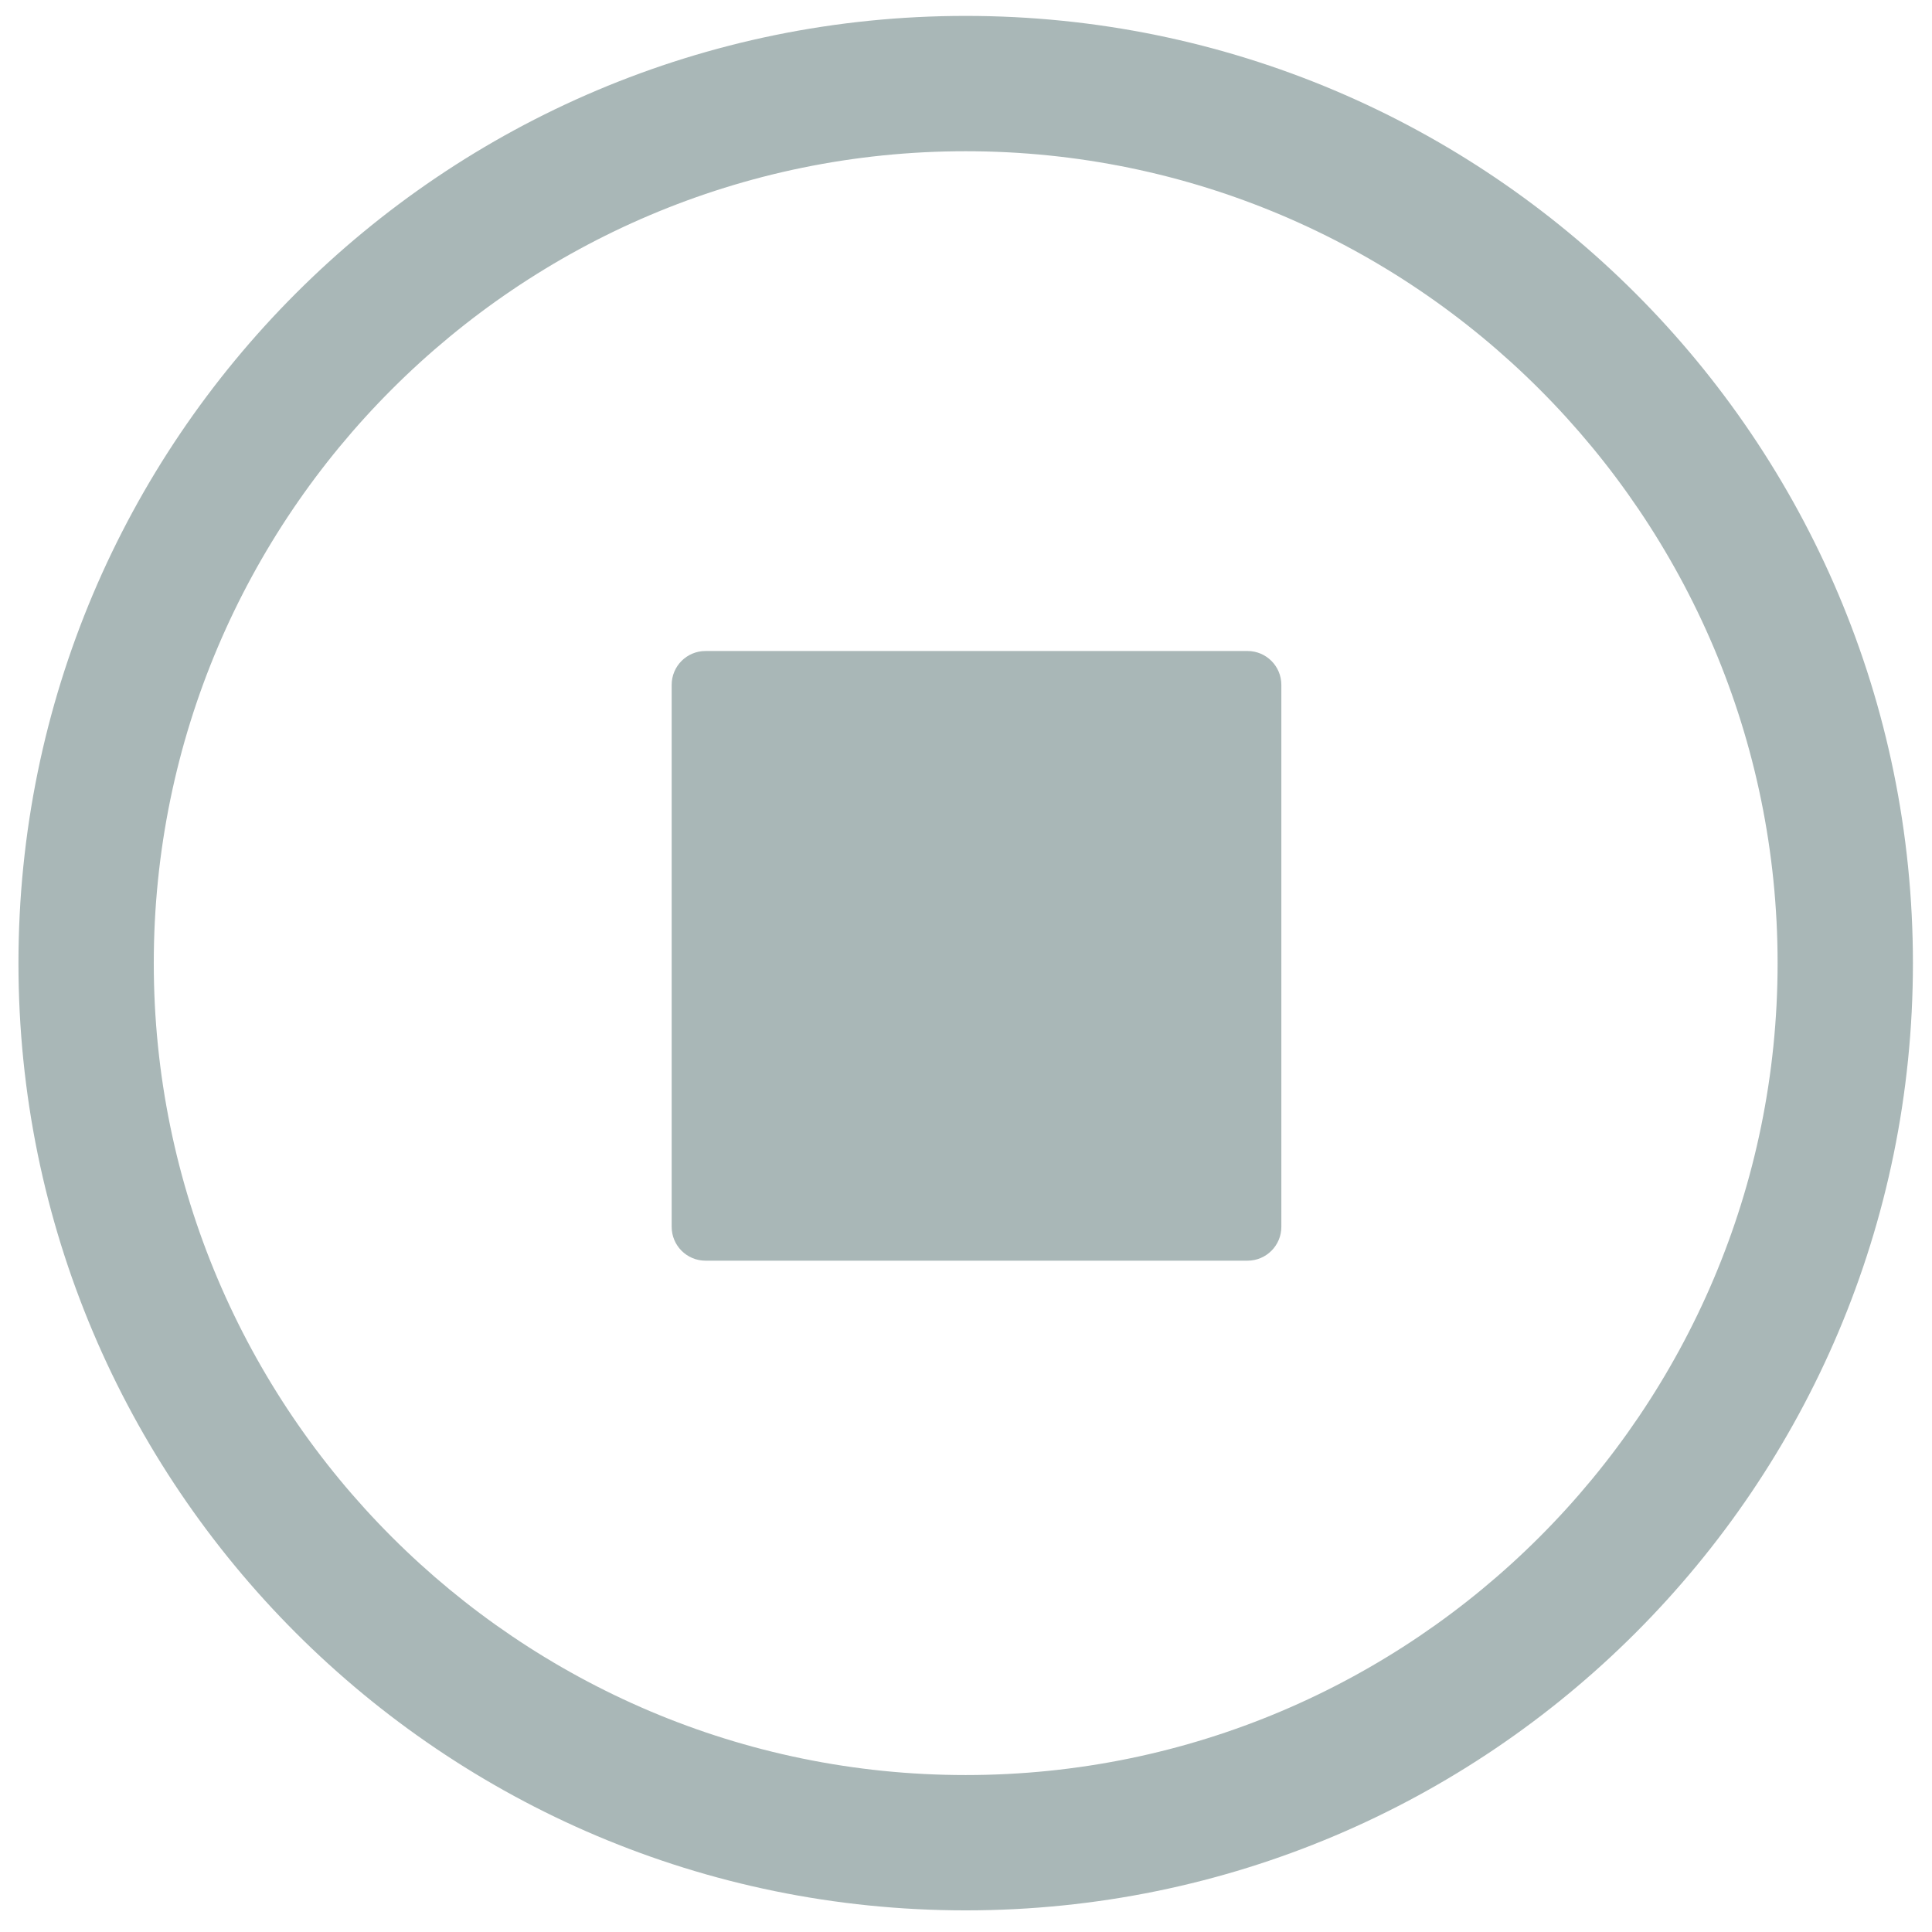 <?xml version="1.0" standalone="no"?><!DOCTYPE svg PUBLIC "-//W3C//DTD SVG 1.1//EN" "http://www.w3.org/Graphics/SVG/1.1/DTD/svg11.dtd"><svg width="200" height="200" viewBox="0 0 200 200" version="1.1" xmlns="http://www.w3.org/2000/svg" xmlns:xlink="http://www.w3.org/1999/xlink"><defs><style type="text/css"><![CDATA[
@font-face { font-family: ifont; src: url(http://at.alicdn.com/t/font_1442373896_4754455.eot?#iefix) format(embedded-opentype), url(http://at.alicdn.com/t/font_1442373896_4754455.woff) format(woff), url(http://at.alicdn.com/t/font_1442373896_4754455.ttf) format(truetype), url(http://at.alicdn.com/t/font_1442373896_4754455.svg#ifont) format(svg); }

]]></style></defs><g class="transform-group"><g transform="scale(0.195, 0.195)"><path d="M512.656 8.443c-277.736 0-502.857 225.139-502.857 502.857 0 277.736 225.121 502.857 502.857 502.857s502.857-225.121 502.857-502.857C1015.514 233.582 790.393 8.443 512.656 8.443L512.656 8.443zM512.656 942.32c-237.678 0-431.02-193.34-431.02-431.02 0-237.661 193.342-431.02 431.02-431.02s431.02 193.359 431.02 431.02C943.676 748.979 750.336 942.32 512.656 942.32L512.656 942.32zM382.171 371.2l276.114 0 0 298.057-276.114 0 0-298.057ZM680.229 651.299c0 9.918-8.04 17.958-17.958 17.958L374.53 669.257c-9.918 0-17.958-8.04-17.958-17.958L356.571 363.558c0-9.918 8.04-17.958 17.958-17.958l287.739 0c9.918 0 17.958 8.04 17.958 17.958L680.227 651.299zM391.314 632.686l252.343 0L643.657 382.171 391.314 382.171 391.314 632.686z" fill="#a9b7b7"></path></g></g></svg>